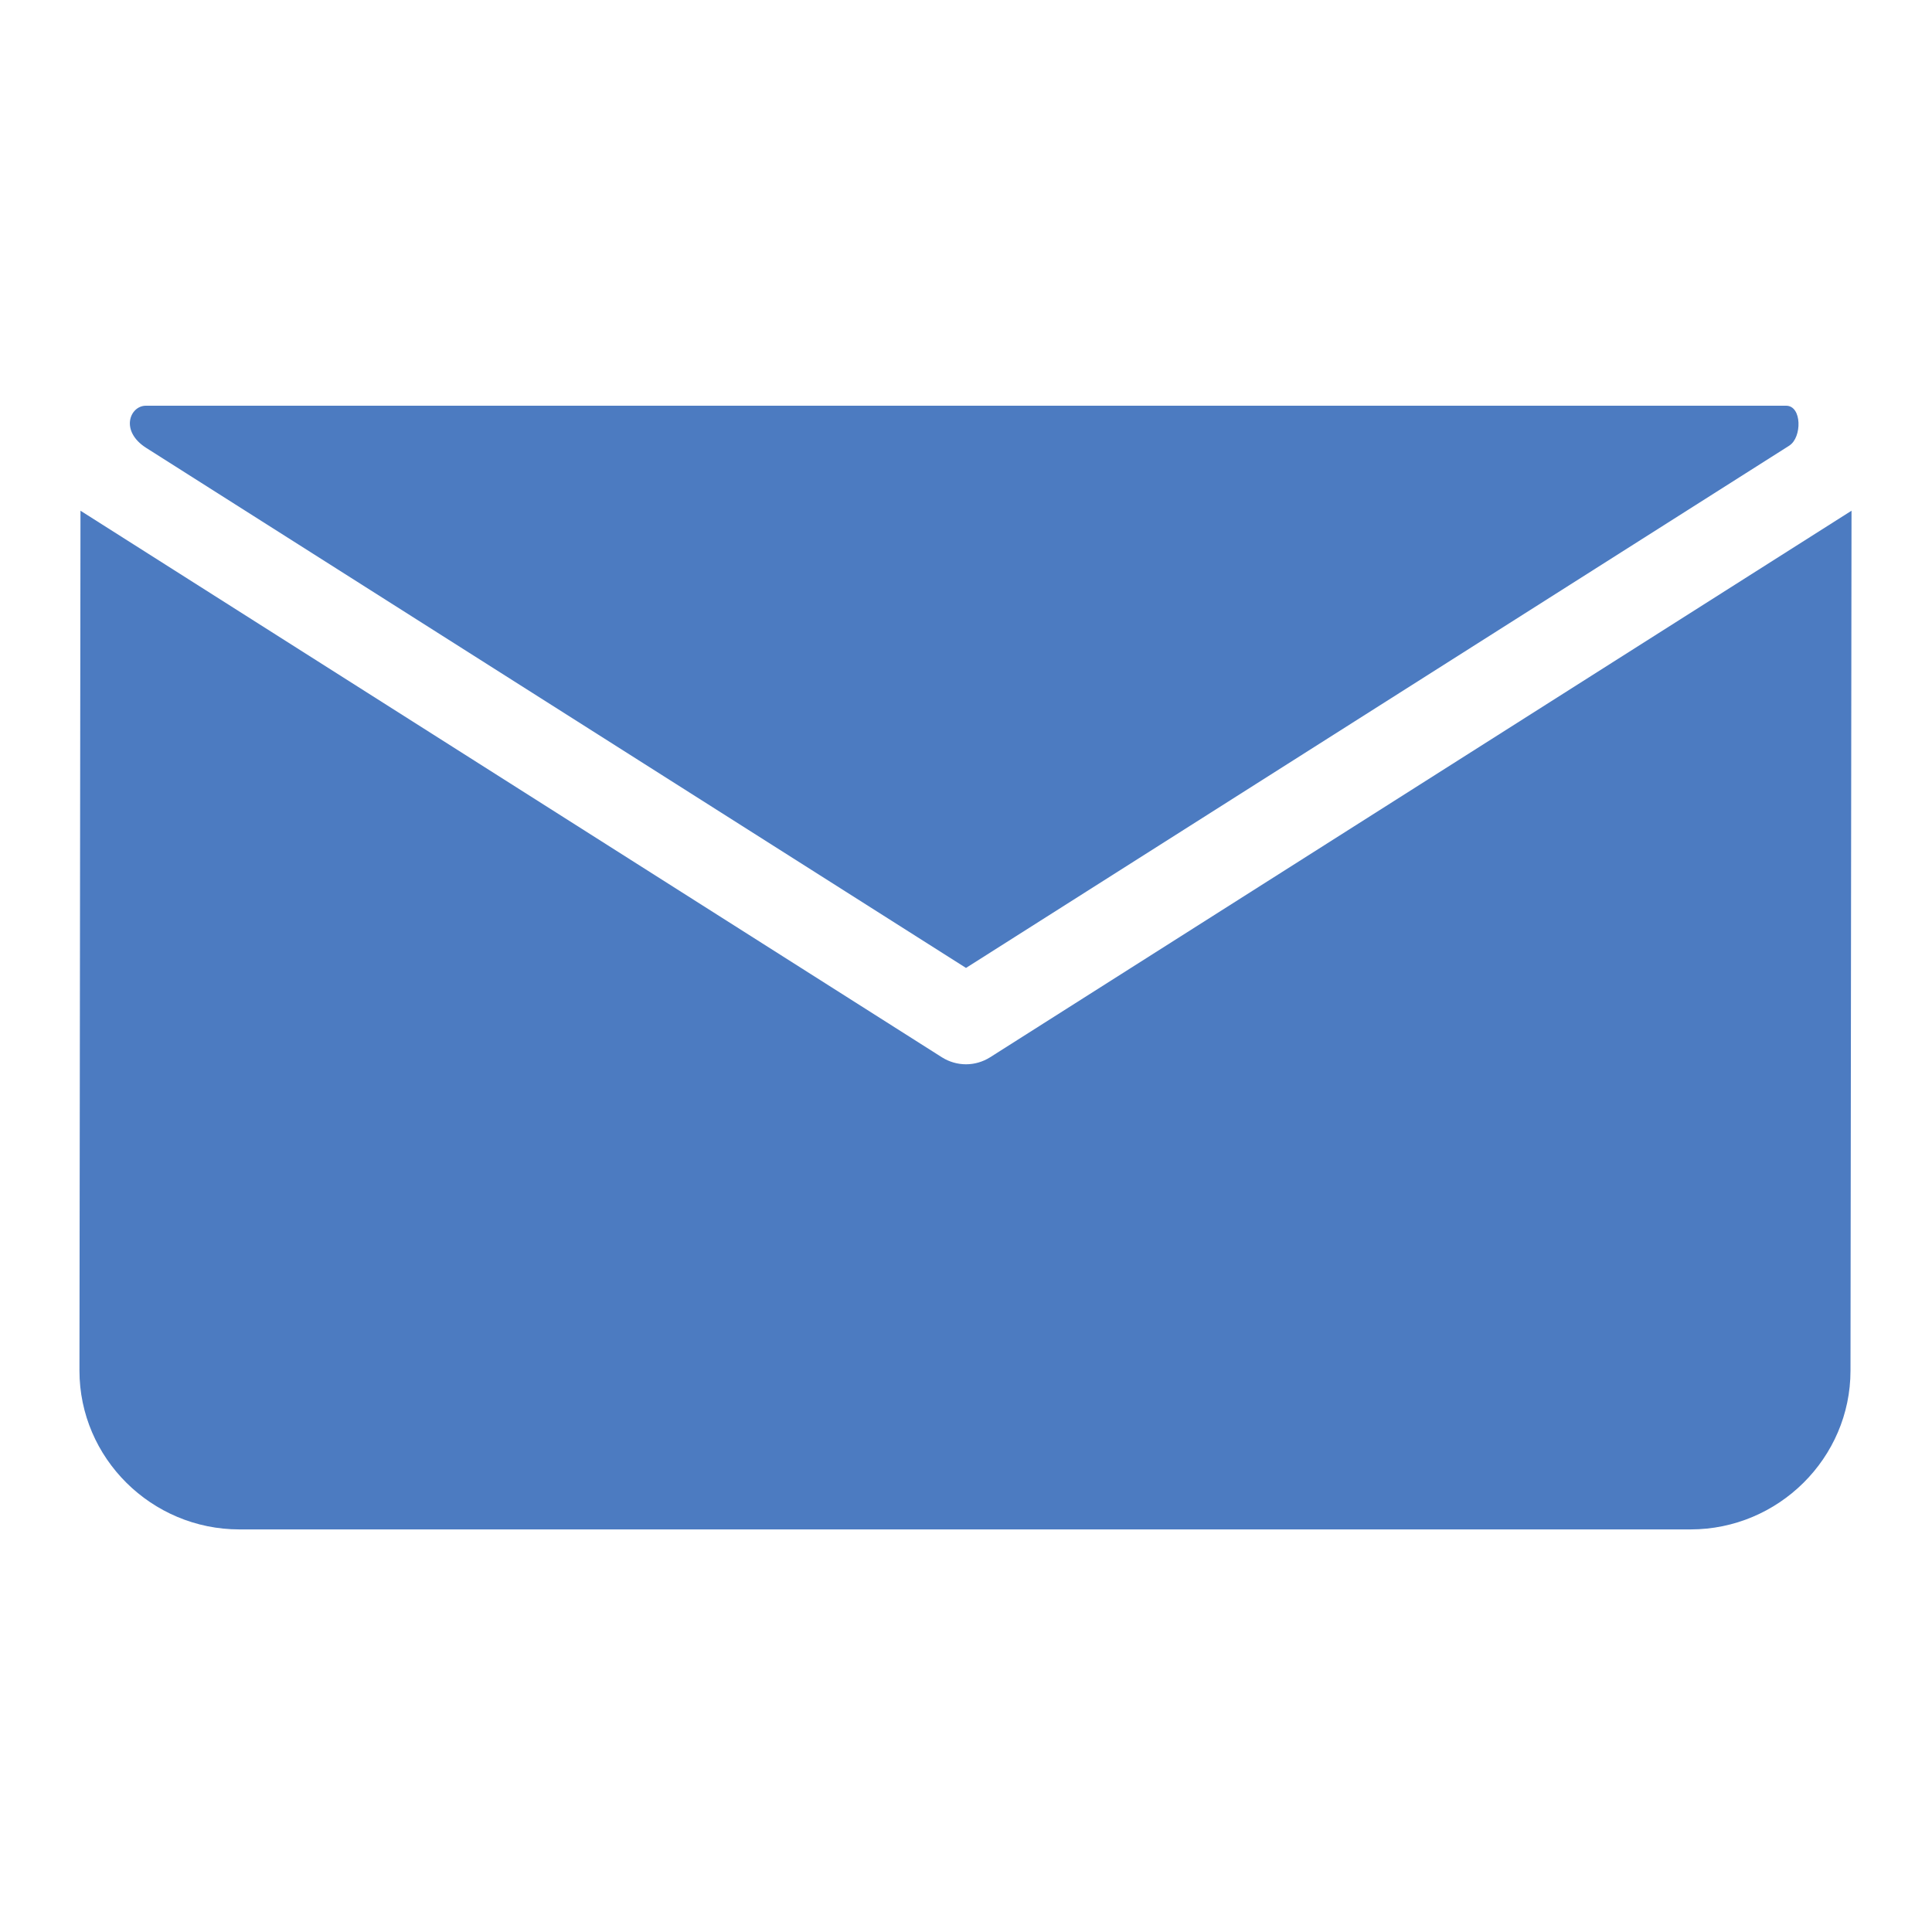 <!-- Generated by IcoMoon.io -->
<svg version="1.1" xmlns="http://www.w3.org/2000/svg" width="32" height="32" viewBox="0 0 32 32">
<title>messages</title>
<path fill="#4c7bc1" d="M29.637 7.38c0.211-0.134 0.211-0.66-0.053-0.66h-27.168c-0.264 0-0.436 0.419 0.008 0.7 2.869 1.819 13.576 8.612 13.576 8.612s9.092-5.768 13.638-8.652zM16 17.628c-0.137 0-0.276-0.039-0.396-0.114l-14.271-9.055-0.017 14.243c0 1.447 1.192 2.63 2.65 2.63h24.034c1.457 0 2.65-1.183 2.65-2.63l0.017-14.243-14.271 9.055c-0.121 0.075-0.258 0.114-0.396 0.114z"></path>
</svg>
